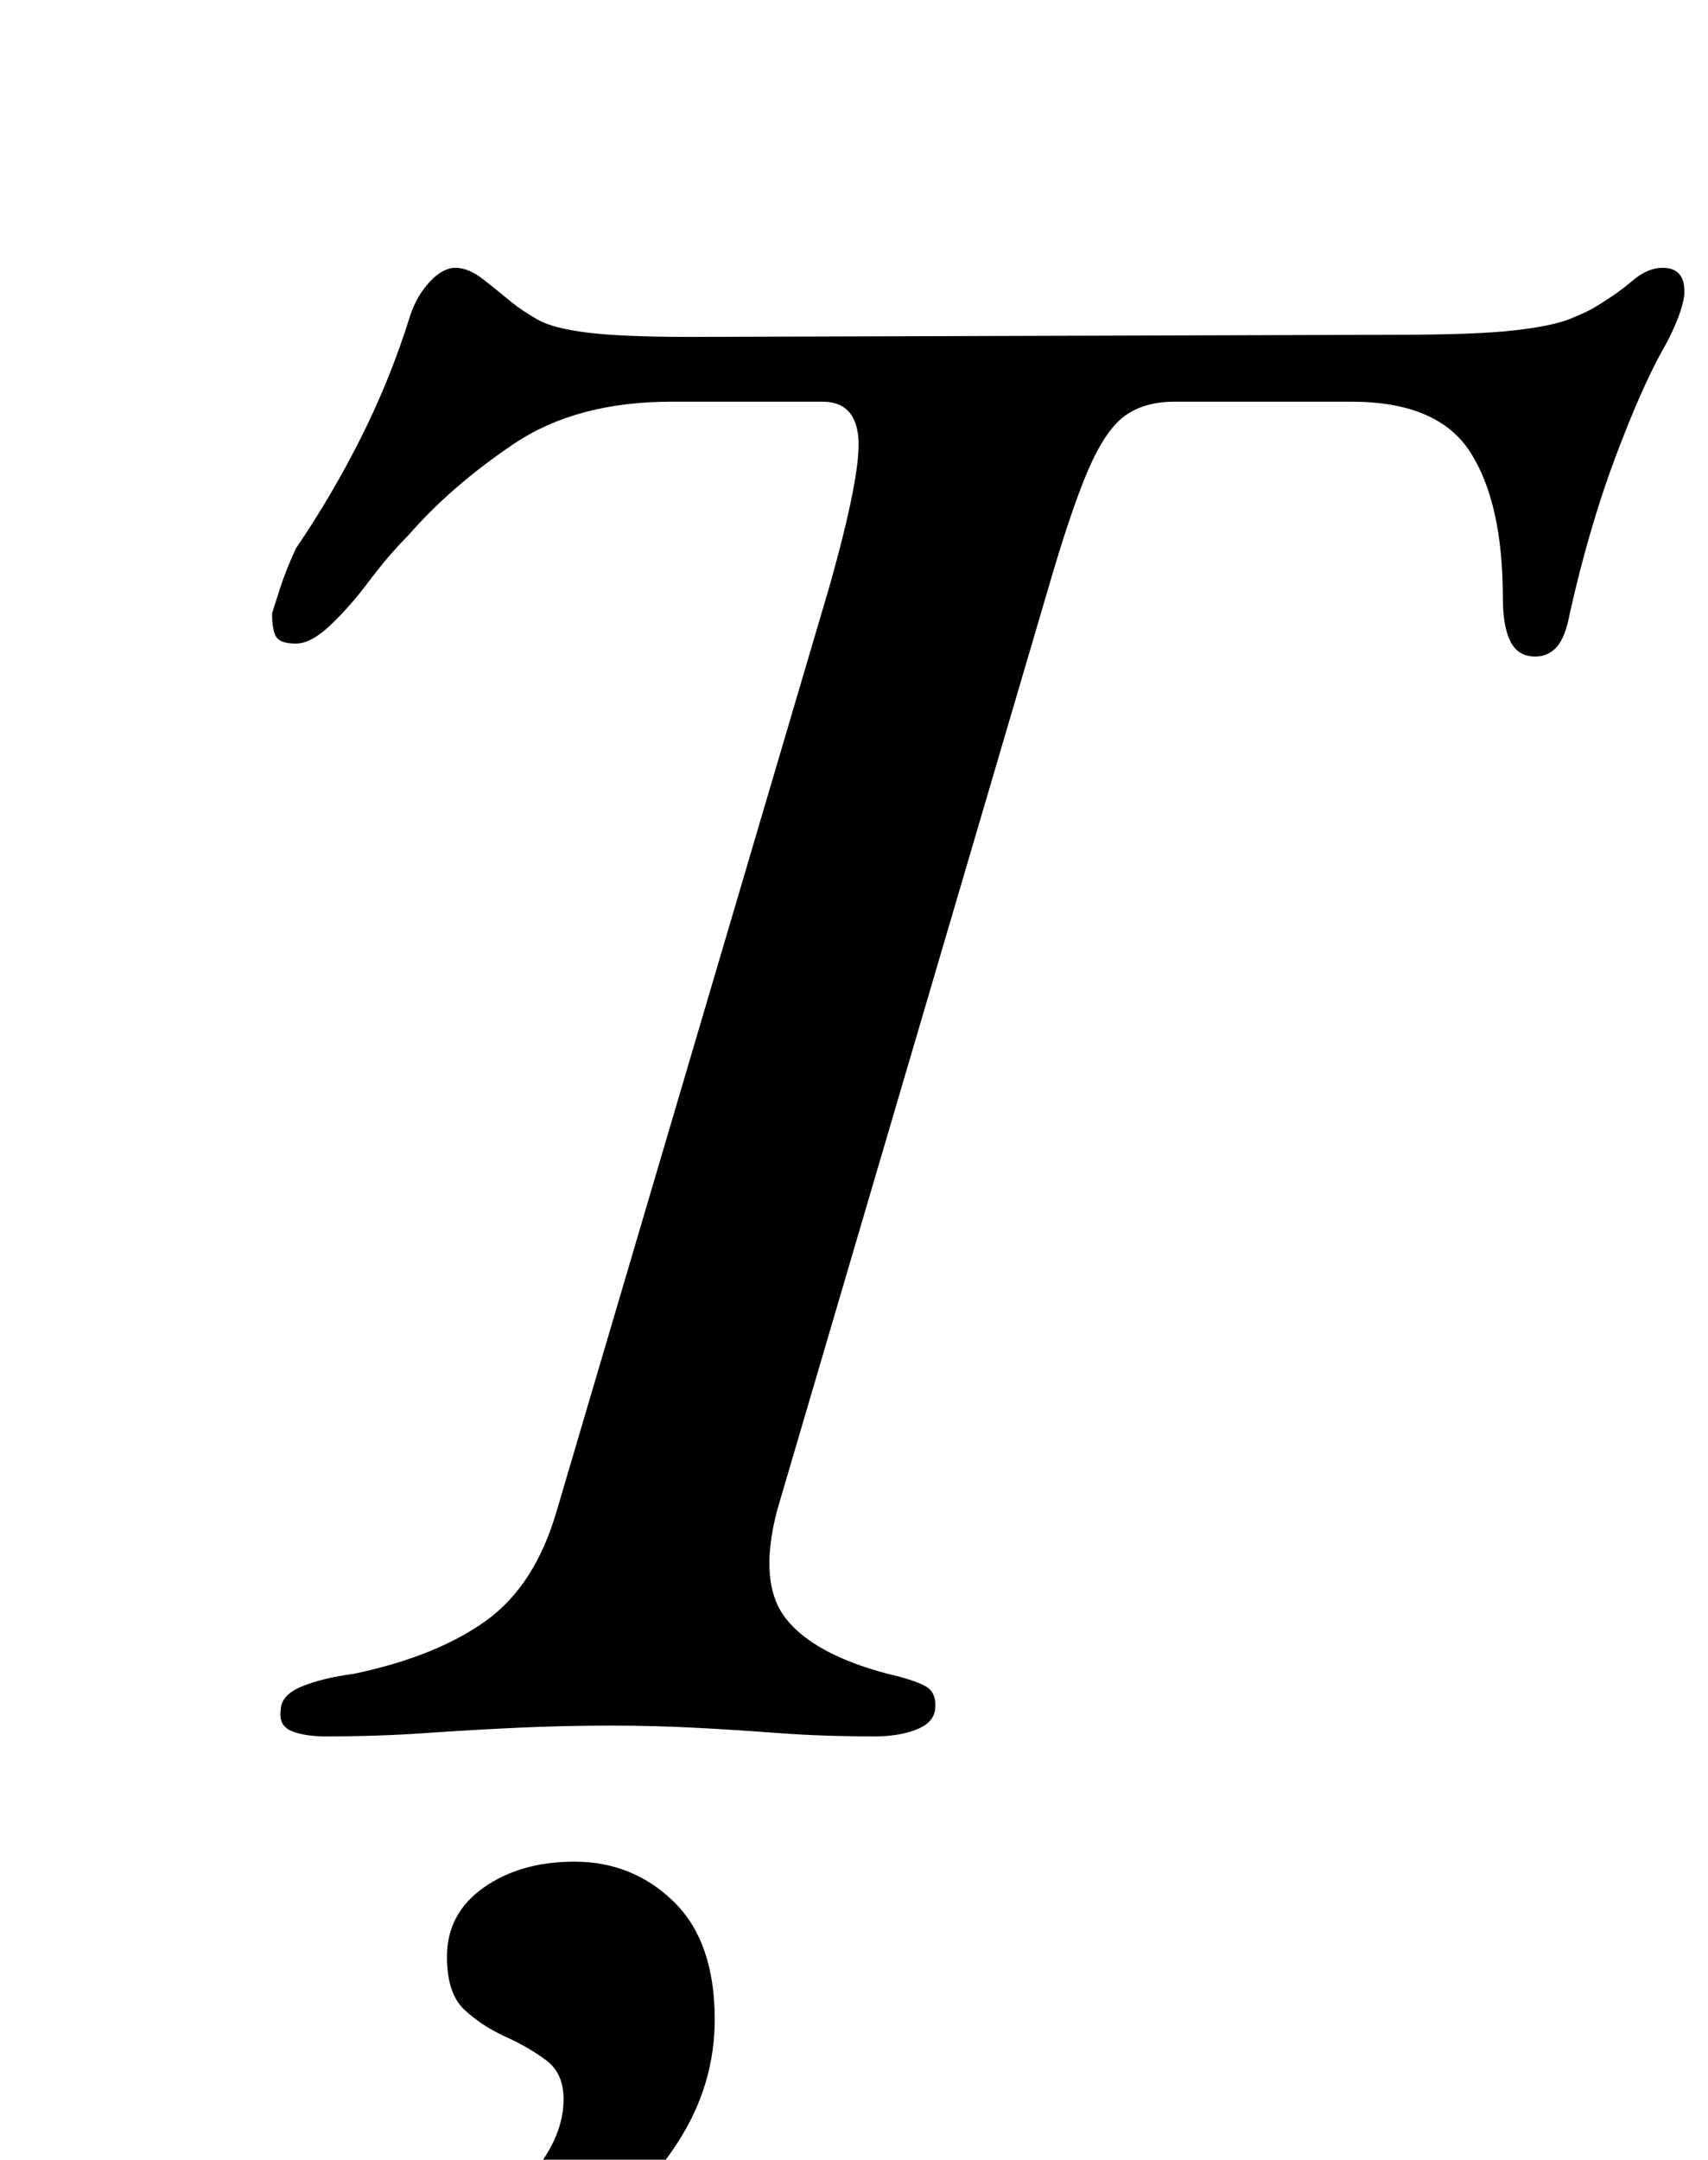 <?xml version="1.0" standalone="no"?>
<!DOCTYPE svg PUBLIC "-//W3C//DTD SVG 1.1//EN" "http://www.w3.org/Graphics/SVG/1.1/DTD/svg11.dtd" >
<svg xmlns="http://www.w3.org/2000/svg" xmlns:xlink="http://www.w3.org/1999/xlink" version="1.1" viewBox="-10 0 791 1000">
  <g transform="matrix(1 0 0 -1 0 800)">
   <path fill="currentColor"
d="M141 -4q-10 0 -16 2.5t-5 9.5q0 7 9.5 11t24.5 6q38 8 61 24.5t33 51.5l126 427q15 53 13.5 69.5t-16.5 16.5h-70q-44 0 -73 -19.5t-49 -42.5q-9 -9 -18 -21t-18 -20.5t-16 -8.5t-9 3t-2 11q1 3 3.5 11t7.5 19q17 25 30.5 52t22.5 56q3 9 9 15.5t12 6.5t13 -5.5t13 -10.5
q5 -4 12 -8t23 -6t48 -2l328 1q35 0 53 2t26.5 5.5t11.5 5.5q10 6 17 12t14 6q11 0 10 -13q-1 -6 -4 -13t-6 -12q-10 -18 -22 -50t-21 -72q-2 -11 -6 -15.5t-10 -4.5q-8 0 -11.5 7t-3.5 20q0 44 -15 67.5t-55 23.5h-82q-14 0 -23 -6.5t-17 -25t-19 -56.5l-125 -425
q-9 -34 4 -50.5t47 -25.5q13 -3 18 -6t4 -11q-1 -6 -9 -9t-19 -3q-24 0 -44 1.5t-39 2.5t-39 1q-22 0 -43.5 -1t-43 -2.5t-45.5 -1.5zM151 -280q-17 0 -17 10q0 5 4.5 9.5t14.5 6.5q25 5 47.5 18t36.5 30t14 34q0 12 -8 18t-19 11t-19 12.5t-8 24.5q0 20 17 32t42 12
q27 0 46 -18.5t19 -54.5q0 -30 -16.5 -56t-43 -46t-56 -31.5t-54.5 -11.5z" />
  </g>

</svg>
